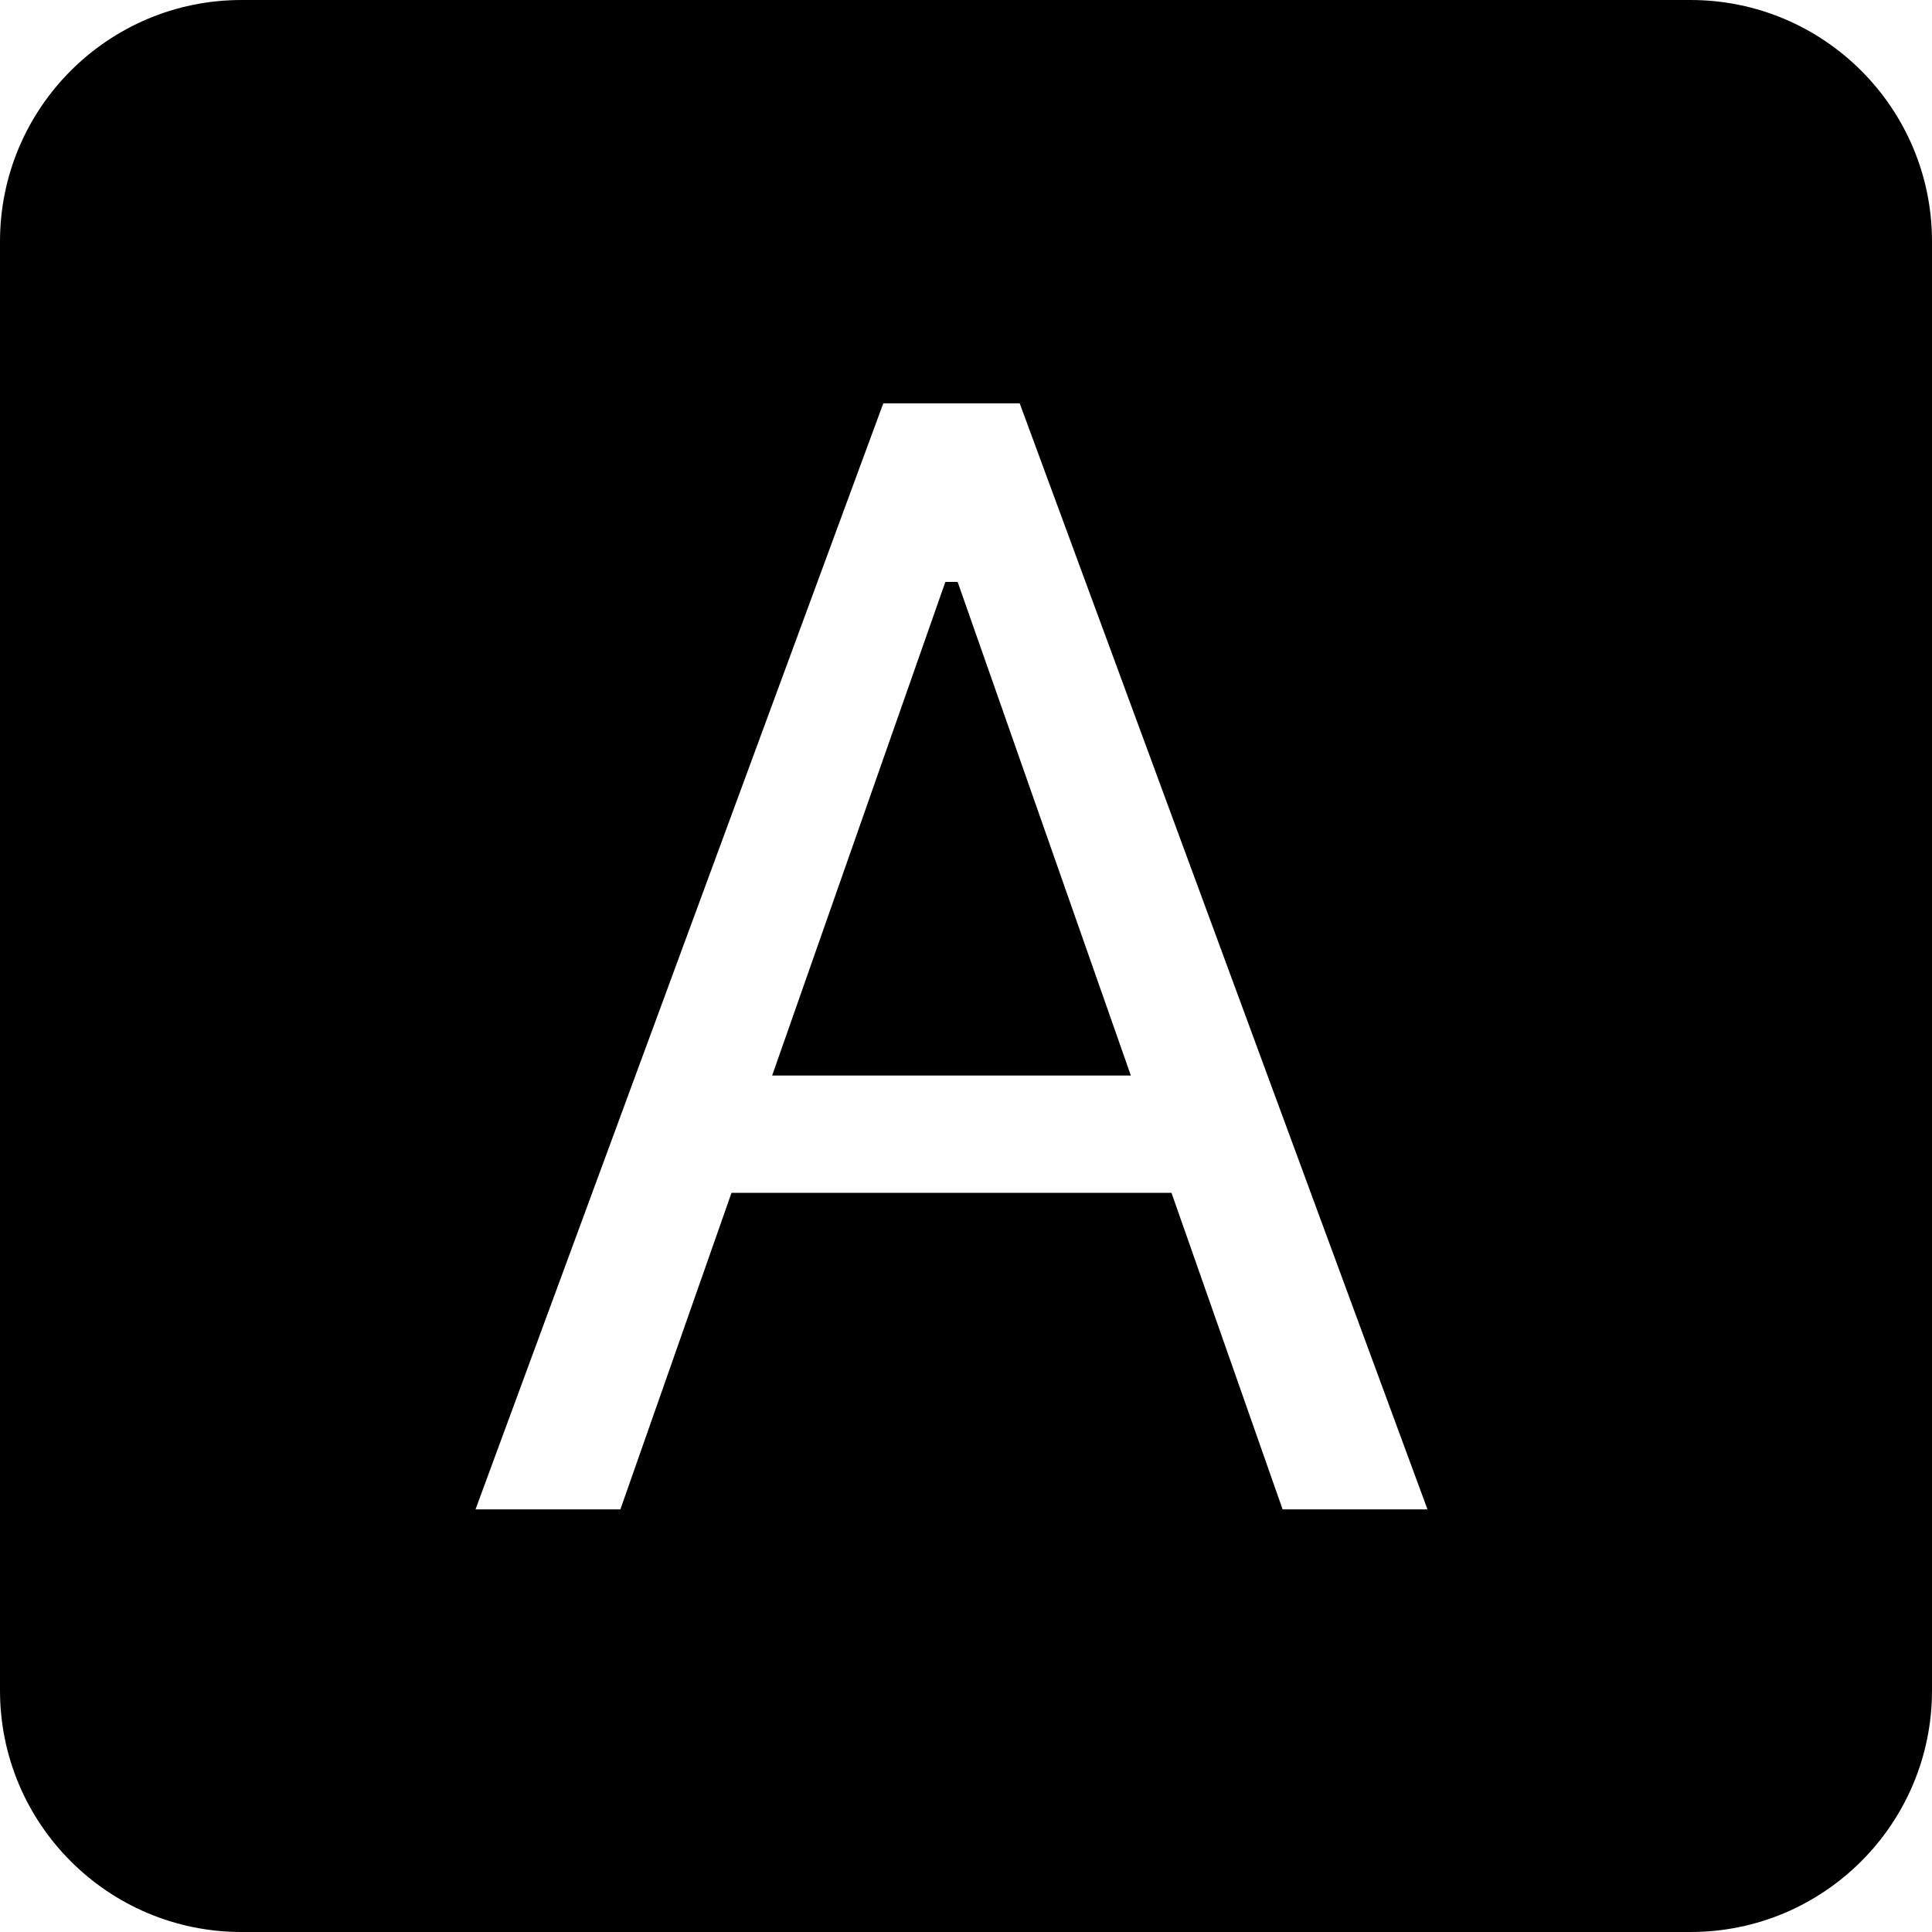<svg width="64" height="64" viewBox="0 0 64 64" fill="none" xmlns="http://www.w3.org/2000/svg">
<path fill-rule="evenodd" clip-rule="evenodd" d="M8 0C3.582 0 0 3.582 0 8V56C0 60.418 3.582 64 8 64H56C60.418 64 64 60.418 64 56V8C64 3.582 60.418 0 56 0H8ZM29.26 13.361L15.752 50H20.551L24.232 39.514H38.807L42.488 50H47.287L33.779 13.361H29.26ZM25.578 35.629L31.316 19.277H31.723L37.461 35.629H25.578Z" fill="black"/>
</svg>
